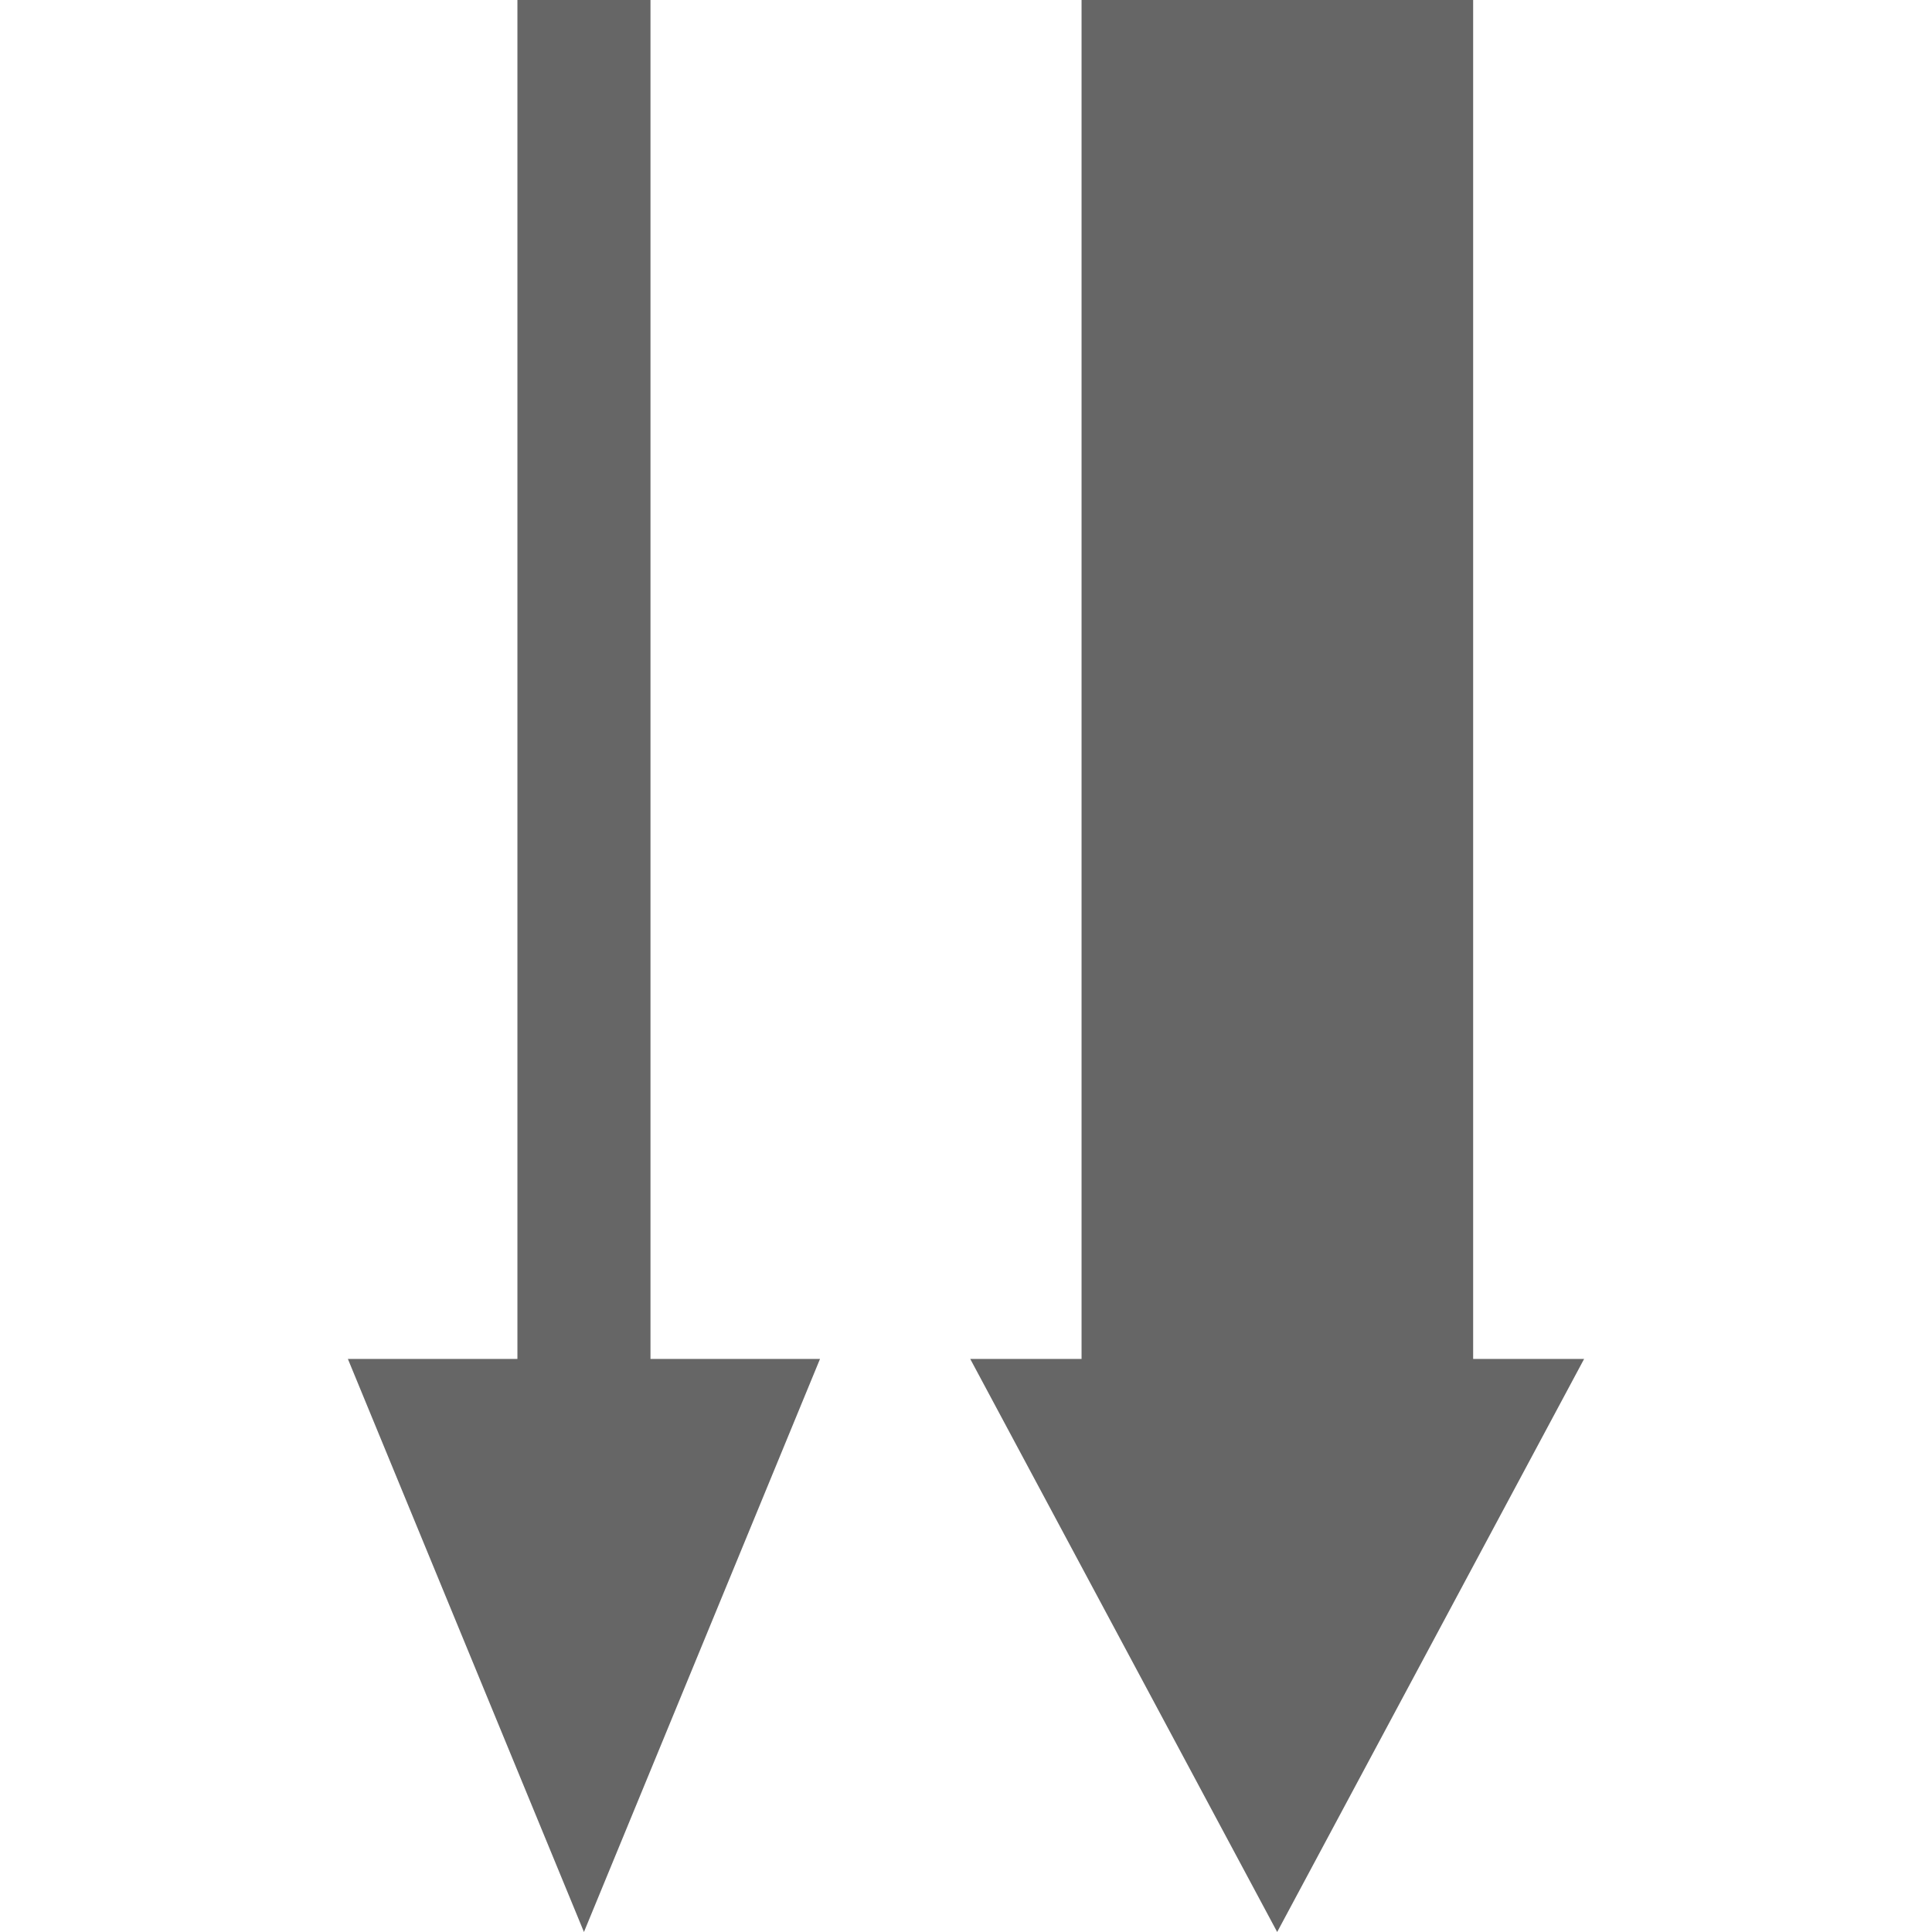 <?xml version="1.0" encoding="utf-8"?>
<!-- ////////////////////////////////////////////////////////////////////////
     // @license
     // This demo file is part of yFiles for HTML 2.1.0.4.
     // Copyright (c) 2000-2018 by yWorks GmbH, Vor dem Kreuzberg 28,
     // 72070 Tuebingen, Germany. All rights reserved.
     //
     // yFiles demo files exhibit yFiles for HTML functionalities. Any redistribution
     // of demo files in source code or binary form, with or without
     // modification, is not permitted.
     //
     // Owners of a valid software license for a yFiles for HTML version that this
     // demo is shipped with are allowed to use the demo source code as basis
     // for their own yFiles for HTML powered applications. Use of such programs is
     // governed by the rights and conditions as set out in the yFiles for HTML
     // license agreement.
     //
     // THIS SOFTWARE IS PROVIDED ''AS IS'' AND ANY EXPRESS OR IMPLIED
     // WARRANTIES, INCLUDING, BUT NOT LIMITED TO, THE IMPLIED WARRANTIES OF
     // MERCHANTABILITY AND FITNESS FOR A PARTICULAR PURPOSE ARE DISCLAIMED. IN
     // NO EVENT SHALL yWorks BE LIABLE FOR ANY DIRECT, INDIRECT, INCIDENTAL,
     // SPECIAL, EXEMPLARY, OR CONSEQUENTIAL DAMAGES (INCLUDING, BUT NOT LIMITED
     // TO, PROCUREMENT OF SUBSTITUTE GOODS OR SERVICES; LOSS OF USE, DATA, OR
     // PROFITS; OR BUSINESS INTERRUPTION) HOWEVER CAUSED AND ON ANY THEORY OF
     // LIABILITY, WHETHER IN CONTRACT, STRICT LIABILITY, OR TORT (INCLUDING
     // NEGLIGENCE OR OTHERWISE) ARISING IN ANY WAY OUT OF THE USE OF THIS
     // SOFTWARE, EVEN IF ADVISED OF THE POSSIBILITY OF SUCH DAMAGE.
     // 
     ////////////////////////////////////////////////////////////////////////-->

<svg xmlns="http://www.w3.org/2000/svg" width="16" height="16">
  <g fill="#666">
    <path d="M4.285-.034h1.102v12.112H4.285z"/>
    <path d="M4.836 16l-1.955-4.746h3.91z"/>
    <g>
      <path d="M8.957-.052H12.2v11.538H8.957z"/>
      <path d="M10.577 16l-2.542-4.746h5.084z"/>
    </g>
  </g>
</svg>
